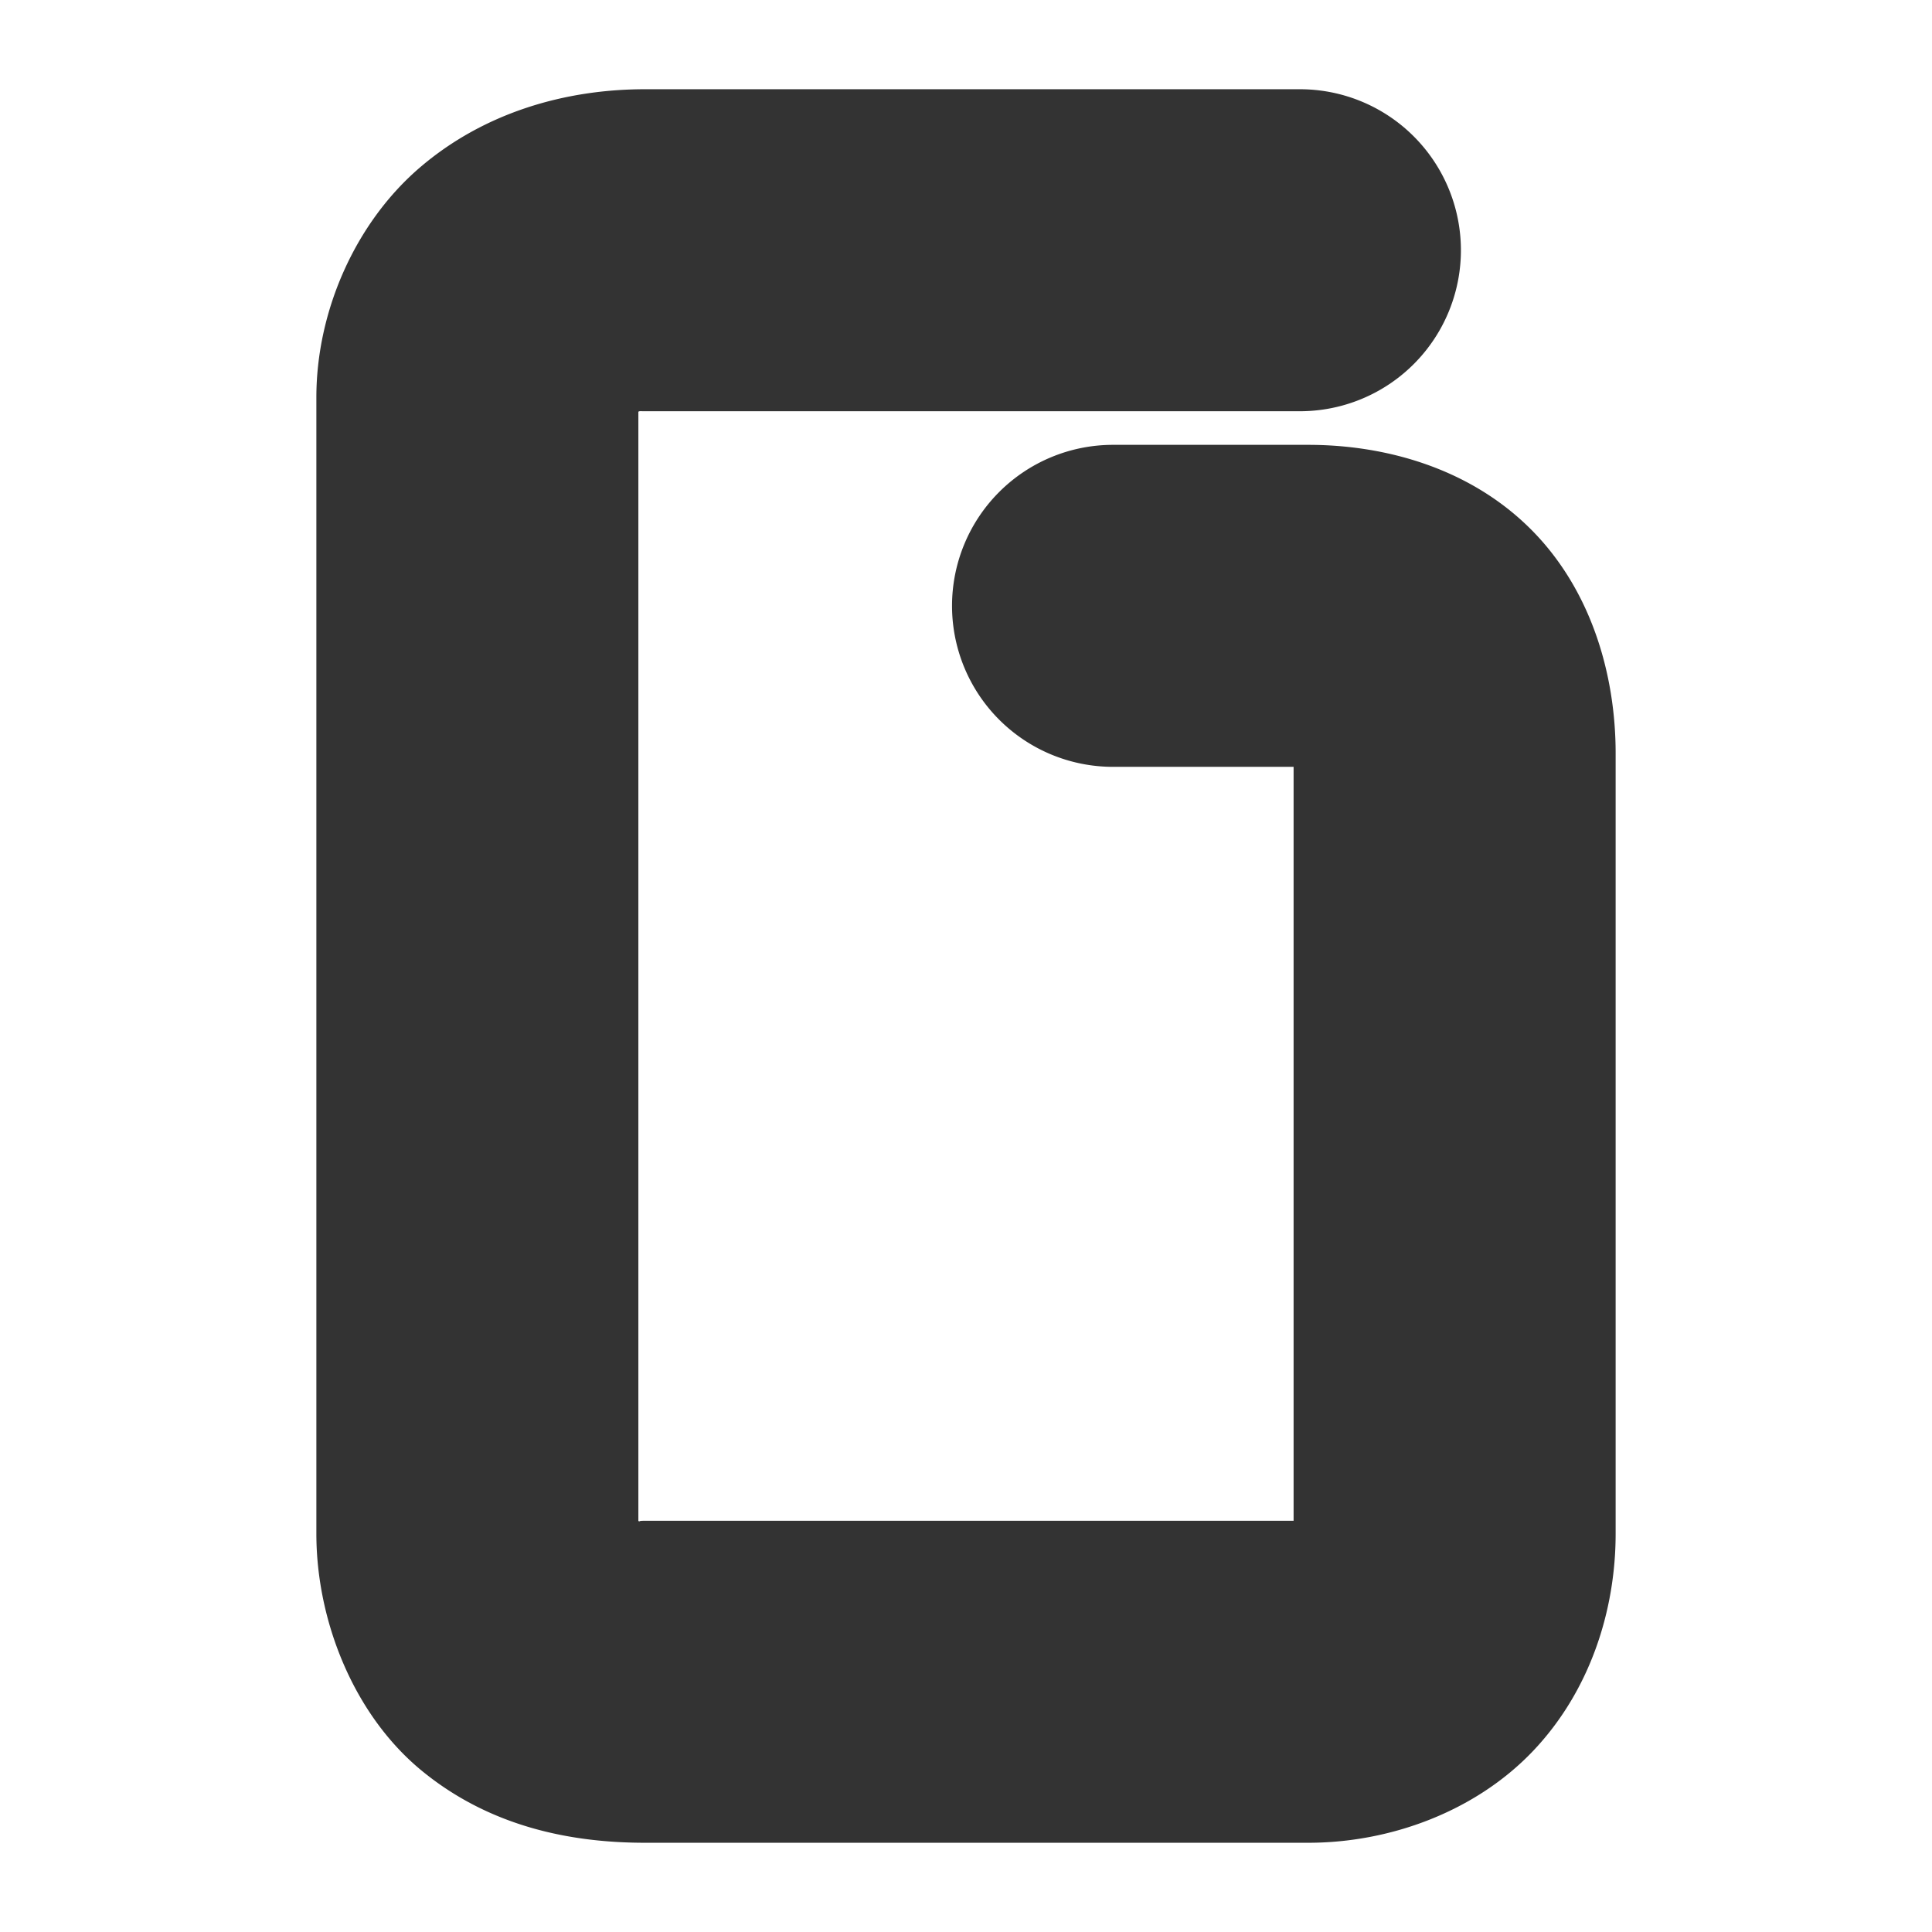 <svg xmlns="http://www.w3.org/2000/svg" width="48" height="48">
	<path d="m 16.026,2.217 c -1.982,0 -3.996,0.577 -5.592,1.943 C 8.839,5.526 7.86,7.716 7.86,9.875 v 28.23 c 0,2.165 0.929,4.506 2.627,5.895 1.698,1.389 3.701,1.783 5.539,1.783 h 16.479 c 2.039,0 4.153,-0.78 5.578,-2.275 1.425,-1.496 2.057,-3.503 2.057,-5.402 V 18.713 c 0,-1.943 -0.603,-4.086 -2.145,-5.602 -1.542,-1.515 -3.636,-2.059 -5.49,-2.059 H 27.653 a 4,4 0 0 0 -4,4 4,4 0 0 0 4,4 h 4.486 V 37.783 H 16.026 c -0.219,0 -0.071,0.026 -0.166,0.008 V 10.227 c 0.067,-0.018 -0.022,-0.01 0.166,-0.01 h 16.27 a 4,4 0 0 0 4,-4 4,4 0 0 0 -4,-4 z" fill="#333333"/>
</svg>
